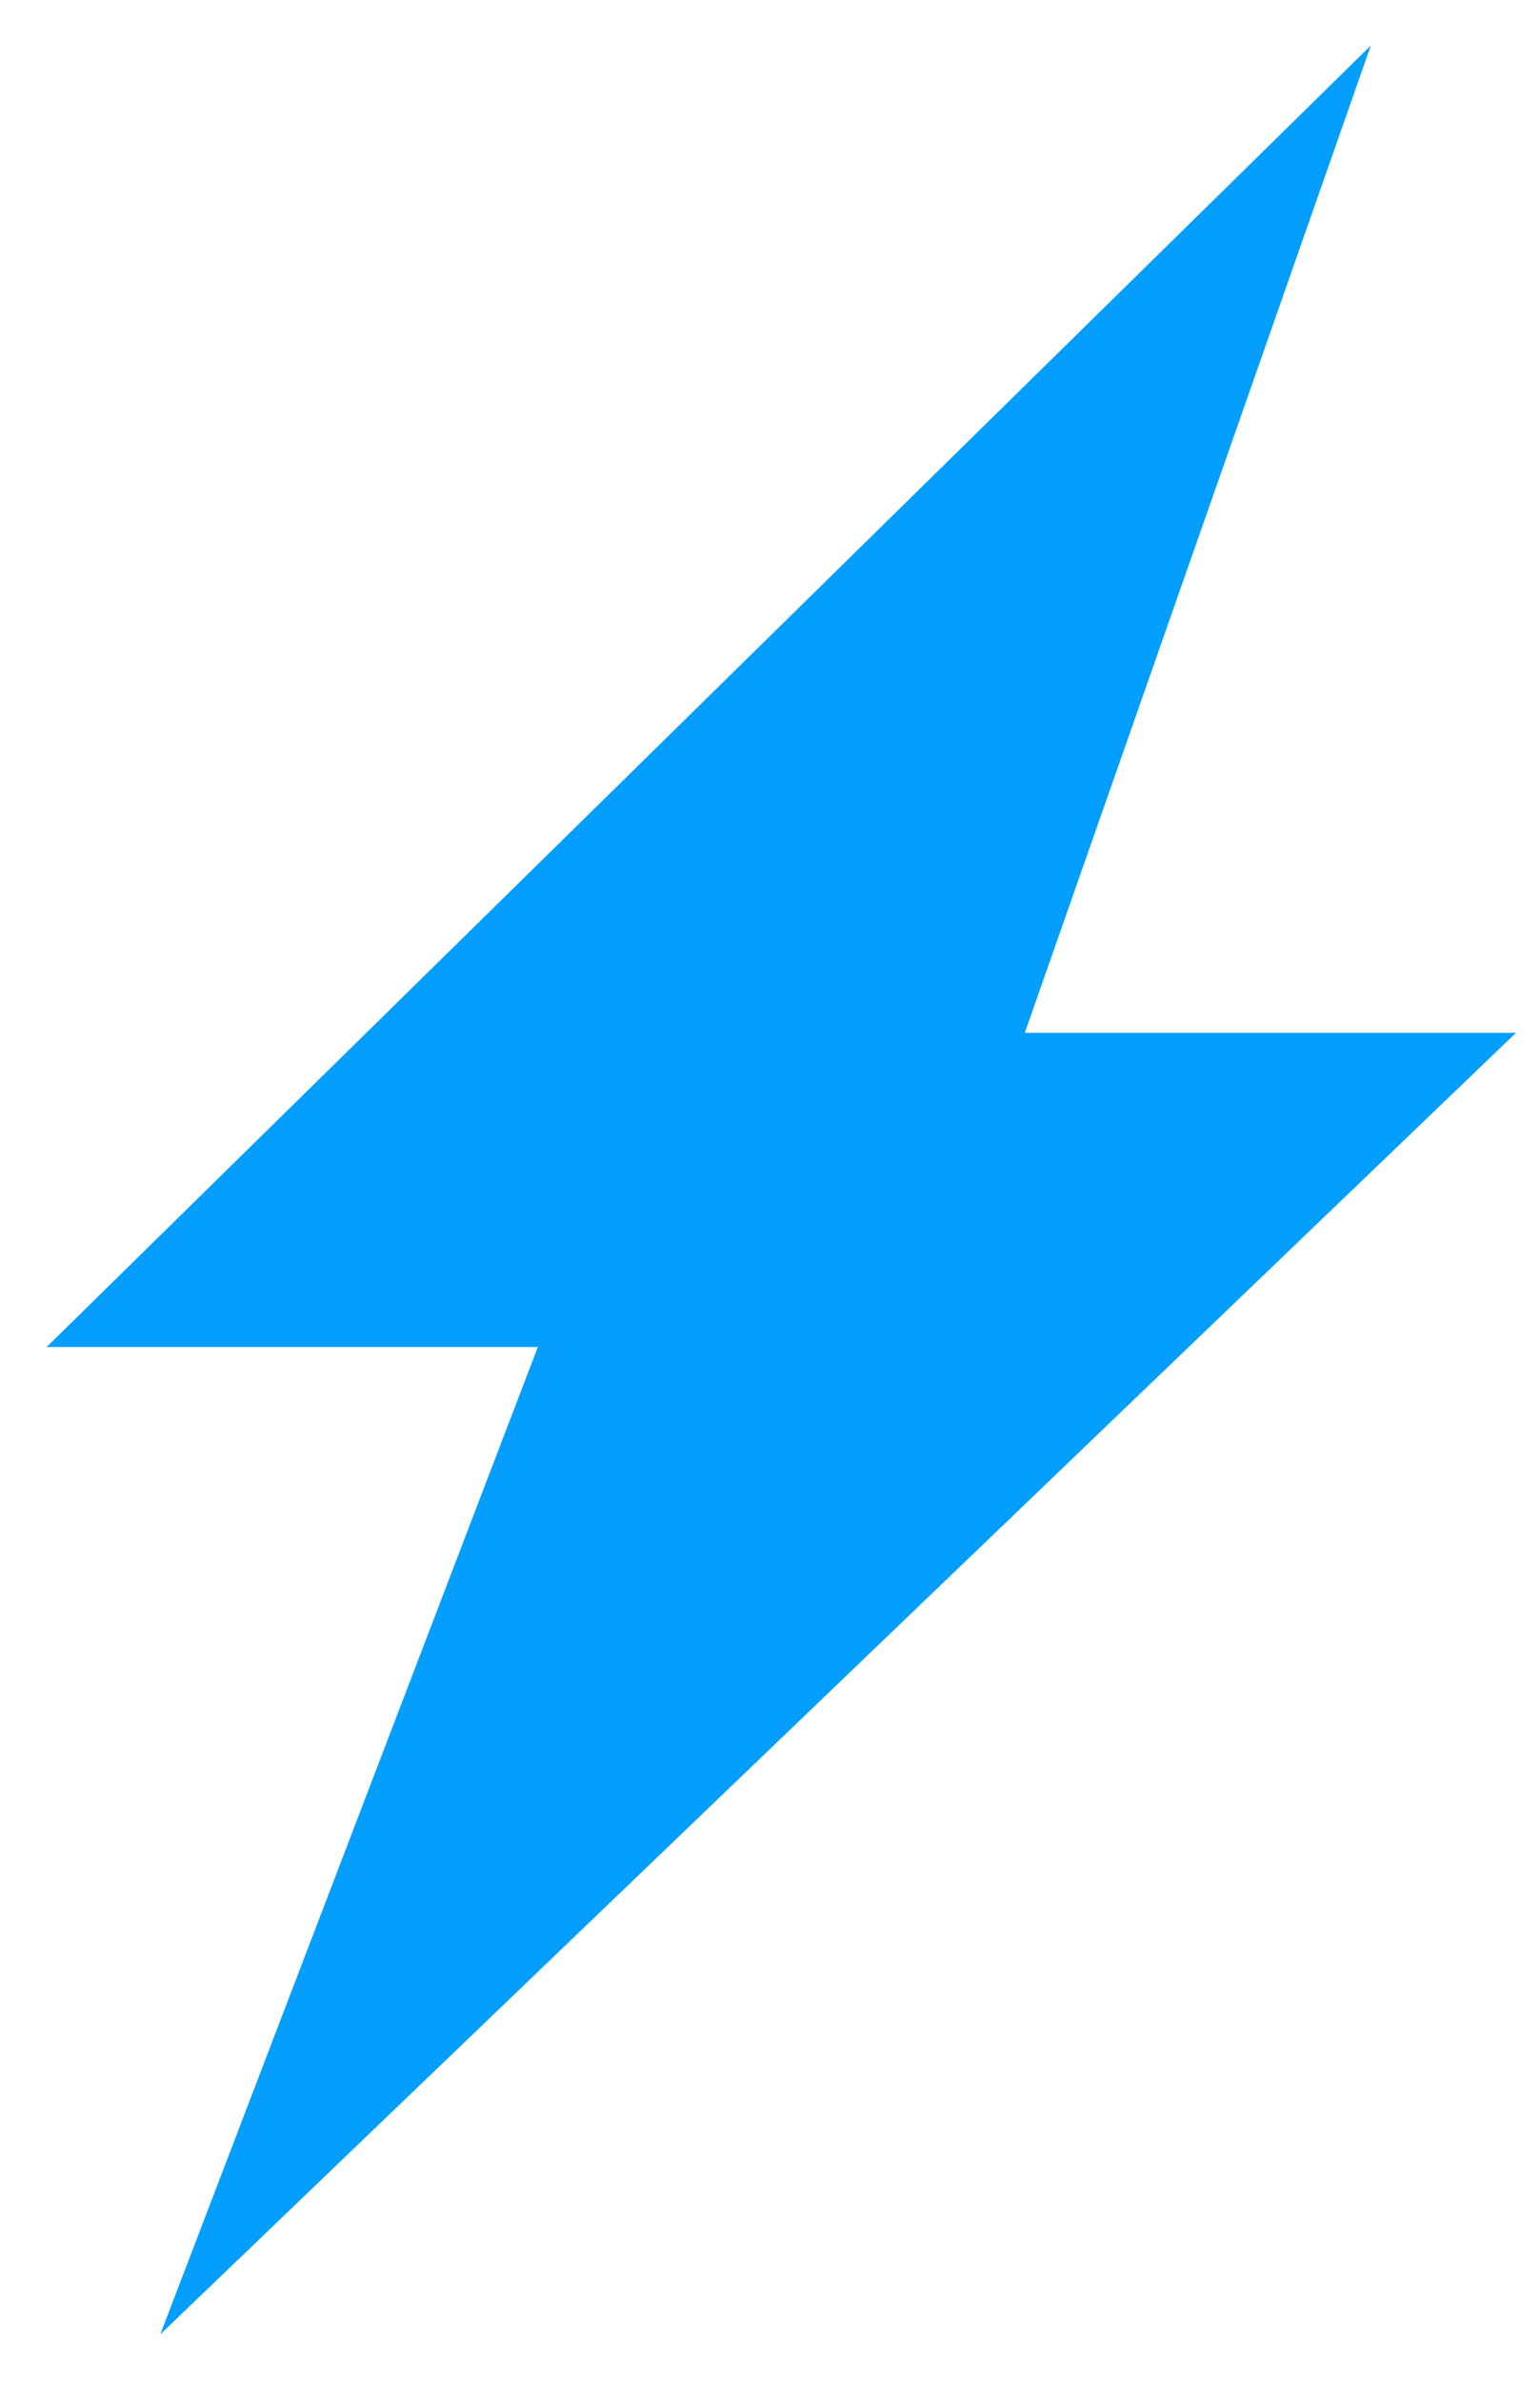 <svg xmlns="http://www.w3.org/2000/svg" xmlns:xlink="http://www.w3.org/1999/xlink" width="66" height="102" viewBox="0 0 66 102"><defs><path id="s3t1a" d="M471.75 4231.95L415 4287.71h21.05l-16.18 42.3 58.1-55.76h-21.05z"/></defs><g><g transform="translate(-413 -4230)"><use fill="#039efe" xlink:href="#s3t1a"/></g></g></svg>